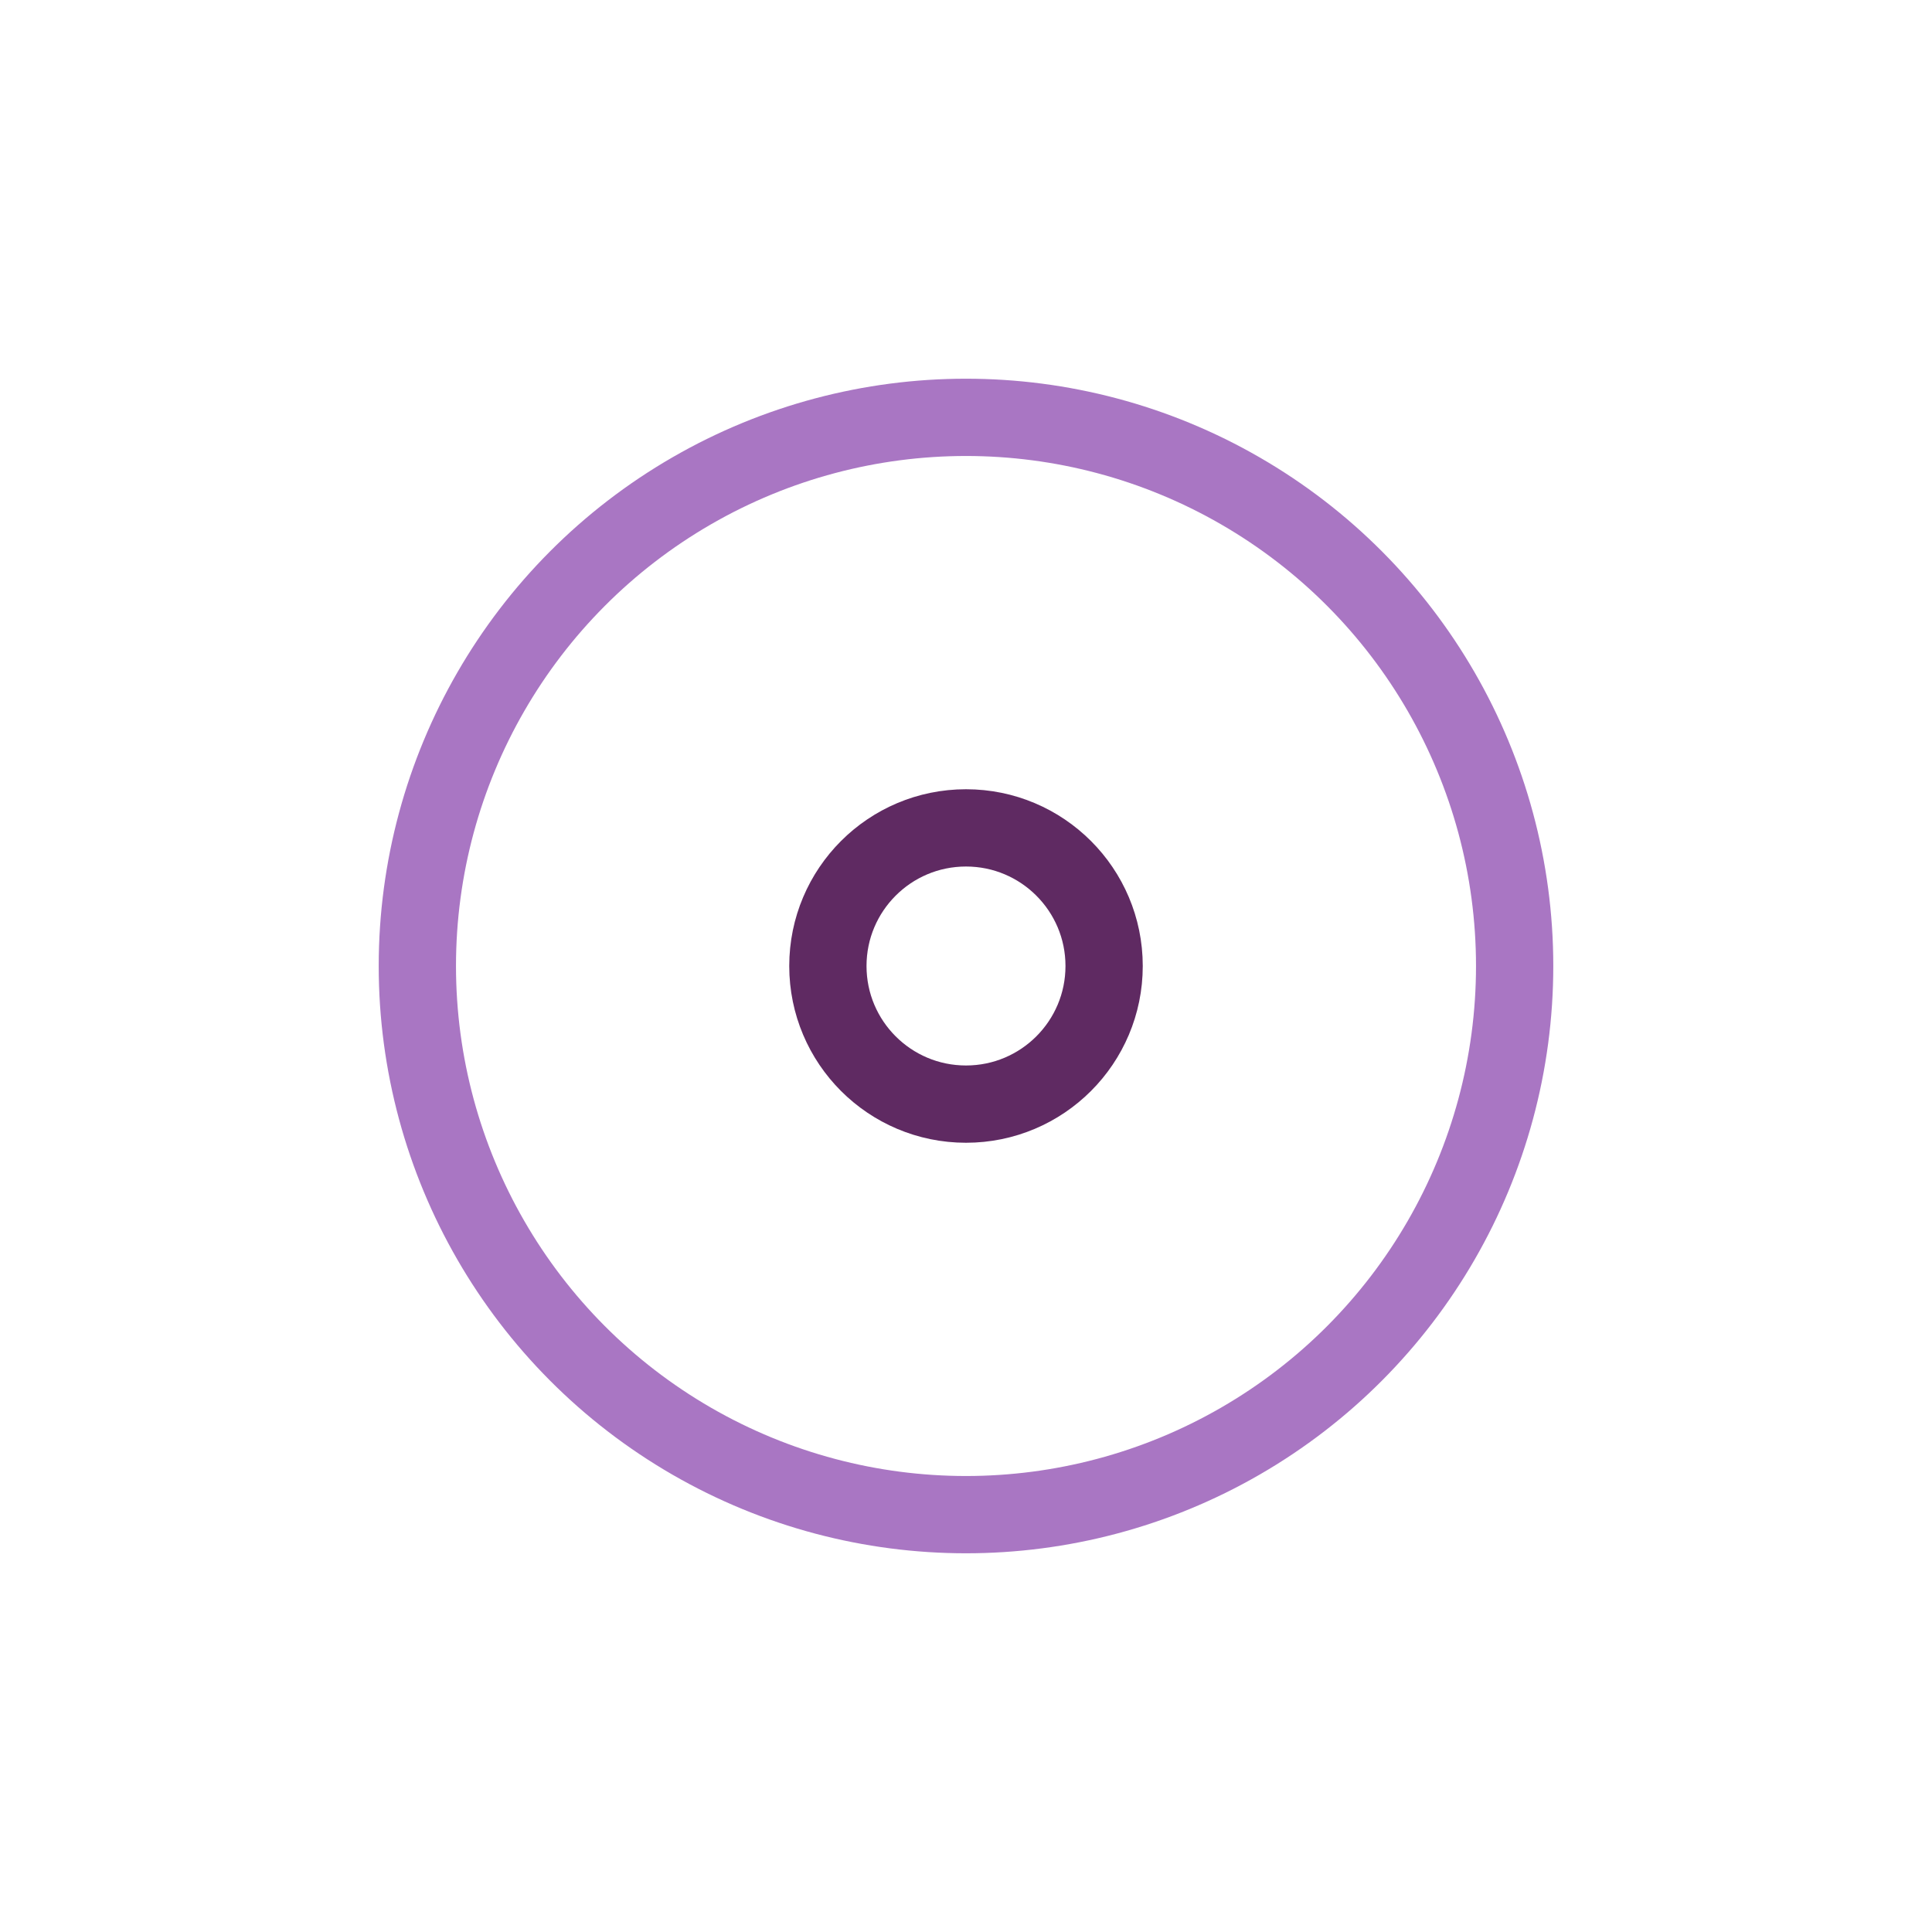 <?xml version="1.0" encoding="utf-8"?>
<svg xmlns="http://www.w3.org/2000/svg" xmlns:xlink="http://www.w3.org/1999/xlink" style="margin: auto; background: none; display: block; shape-rendering: auto;" width="274px" height="274px" viewBox="0 0 100 100" preserveAspectRatio="xMidYMid">
<circle cx="50" cy="50" r="7.149" fill="none" stroke="#5f2a62" stroke-width="4">
  <animate attributeName="r" repeatCount="indefinite" dur="1.19s" values="0;39" keyTimes="0;1" keySplines="0 0.2 0.8 1" calcMode="spline" begin="-0.595s"></animate>
  <animate attributeName="opacity" repeatCount="indefinite" dur="1.19s" values="1;0" keyTimes="0;1" keySplines="0.2 0 0.8 1" calcMode="spline" begin="-0.595s"></animate>
</circle>
<circle cx="50" cy="50" r="28.398" fill="none" stroke="#a976c3" stroke-width="4">
  <animate attributeName="r" repeatCount="indefinite" dur="1.19s" values="0;39" keyTimes="0;1" keySplines="0 0.2 0.8 1" calcMode="spline"></animate>
  <animate attributeName="opacity" repeatCount="indefinite" dur="1.19s" values="1;0" keyTimes="0;1" keySplines="0.2 0 0.8 1" calcMode="spline"></animate>
</circle>
<!-- [ldio] generated by https://loading.io/ --></svg>